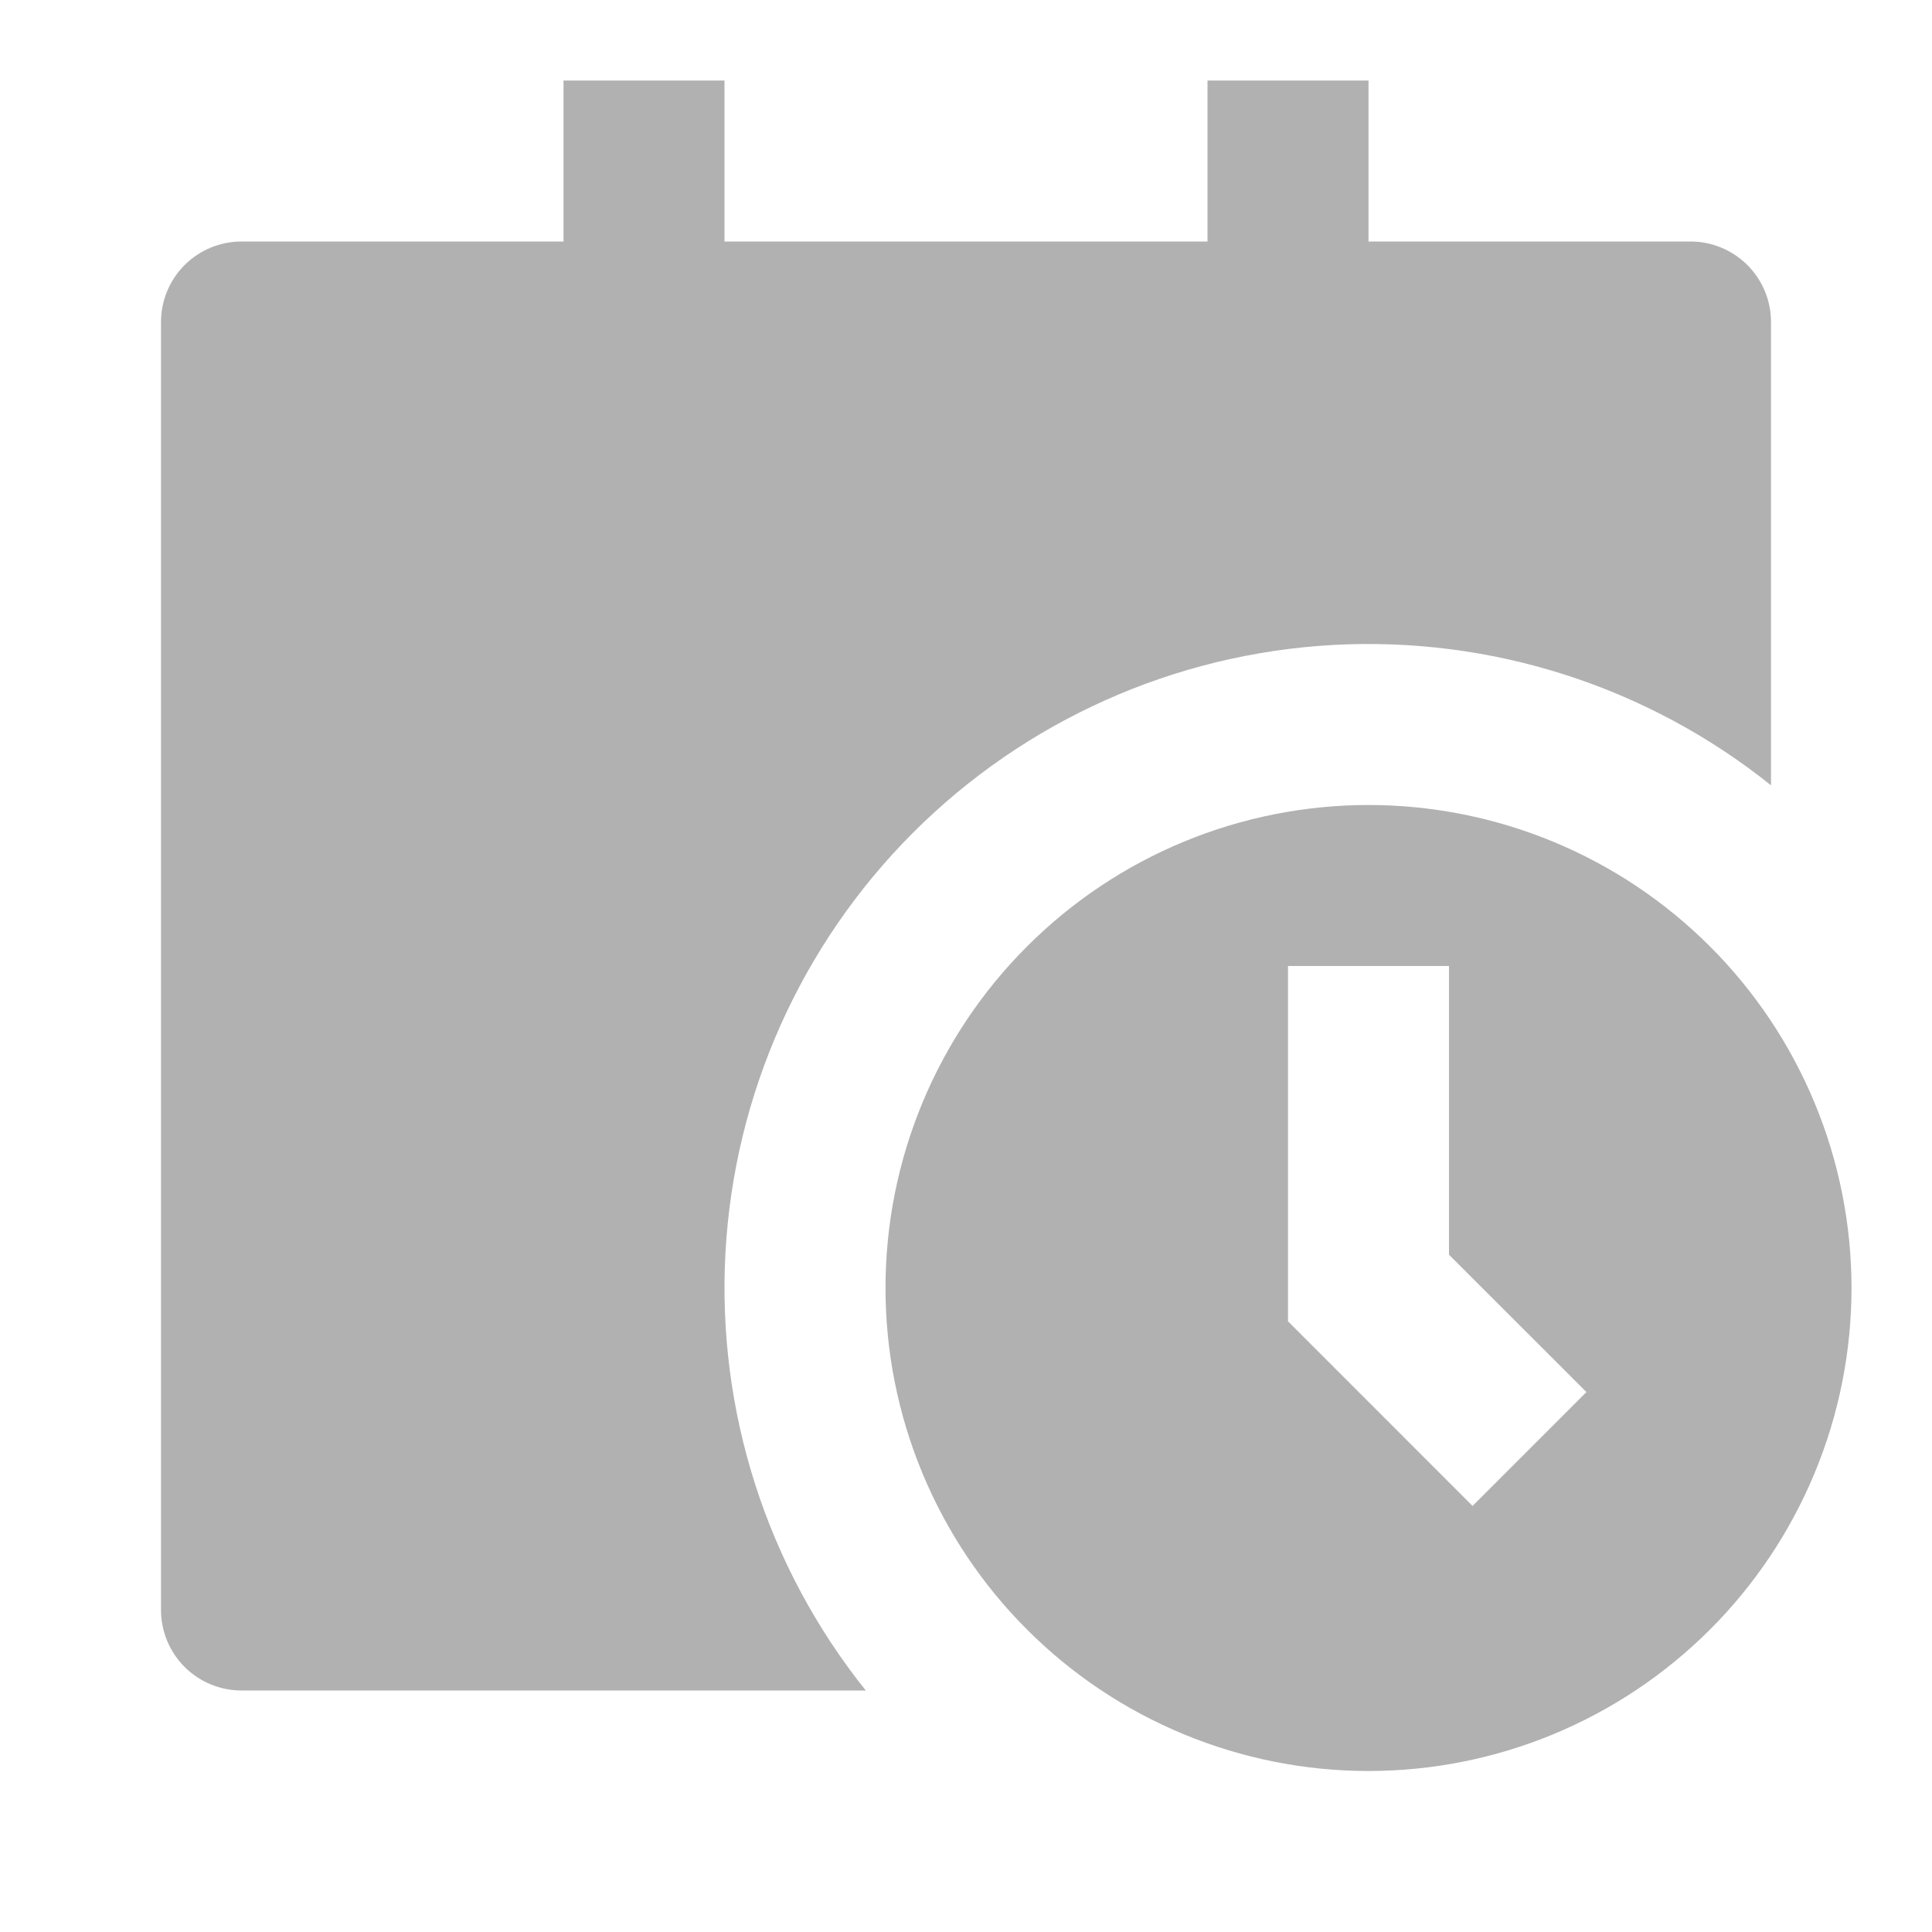 <svg width="30" height="30" viewBox="0 0 30 30" fill="none" xmlns="http://www.w3.org/2000/svg">
<path d="M8.75 1.25V3.75H3.75C3.418 3.75 3.101 3.882 2.866 4.116C2.632 4.351 2.5 4.668 2.5 5V25C2.5 25.331 2.632 25.649 2.866 25.884C3.101 26.118 3.418 26.25 3.75 26.25H13.444C11.905 24.328 11.13 21.907 11.265 19.449C11.401 16.991 12.438 14.67 14.179 12.929C15.92 11.188 18.241 10.151 20.699 10.015C23.157 9.88 25.578 10.655 27.5 12.194V5C27.5 4.668 27.368 4.351 27.134 4.116C26.899 3.882 26.581 3.75 26.25 3.75H21.25V1.25H18.75V3.75H11.25V1.25H8.75ZM28.75 20C28.75 20.985 28.556 21.96 28.179 22.87C27.802 23.78 27.25 24.607 26.553 25.303C25.857 26 25.03 26.552 24.12 26.929C23.21 27.306 22.235 27.5 21.25 27.5C20.265 27.5 19.29 27.306 18.38 26.929C17.47 26.552 16.643 26 15.947 25.303C15.25 24.607 14.698 23.78 14.321 22.87C13.944 21.96 13.75 20.985 13.75 20C13.75 18.011 14.54 16.103 15.947 14.697C17.353 13.29 19.261 12.5 21.25 12.5C23.239 12.5 25.147 13.29 26.553 14.697C27.96 16.103 28.75 18.011 28.75 20ZM20 15V20.517L22.866 23.384L24.634 21.616L22.5 19.483V15H20Z" fill="#B1B1B1"/>
</svg>
